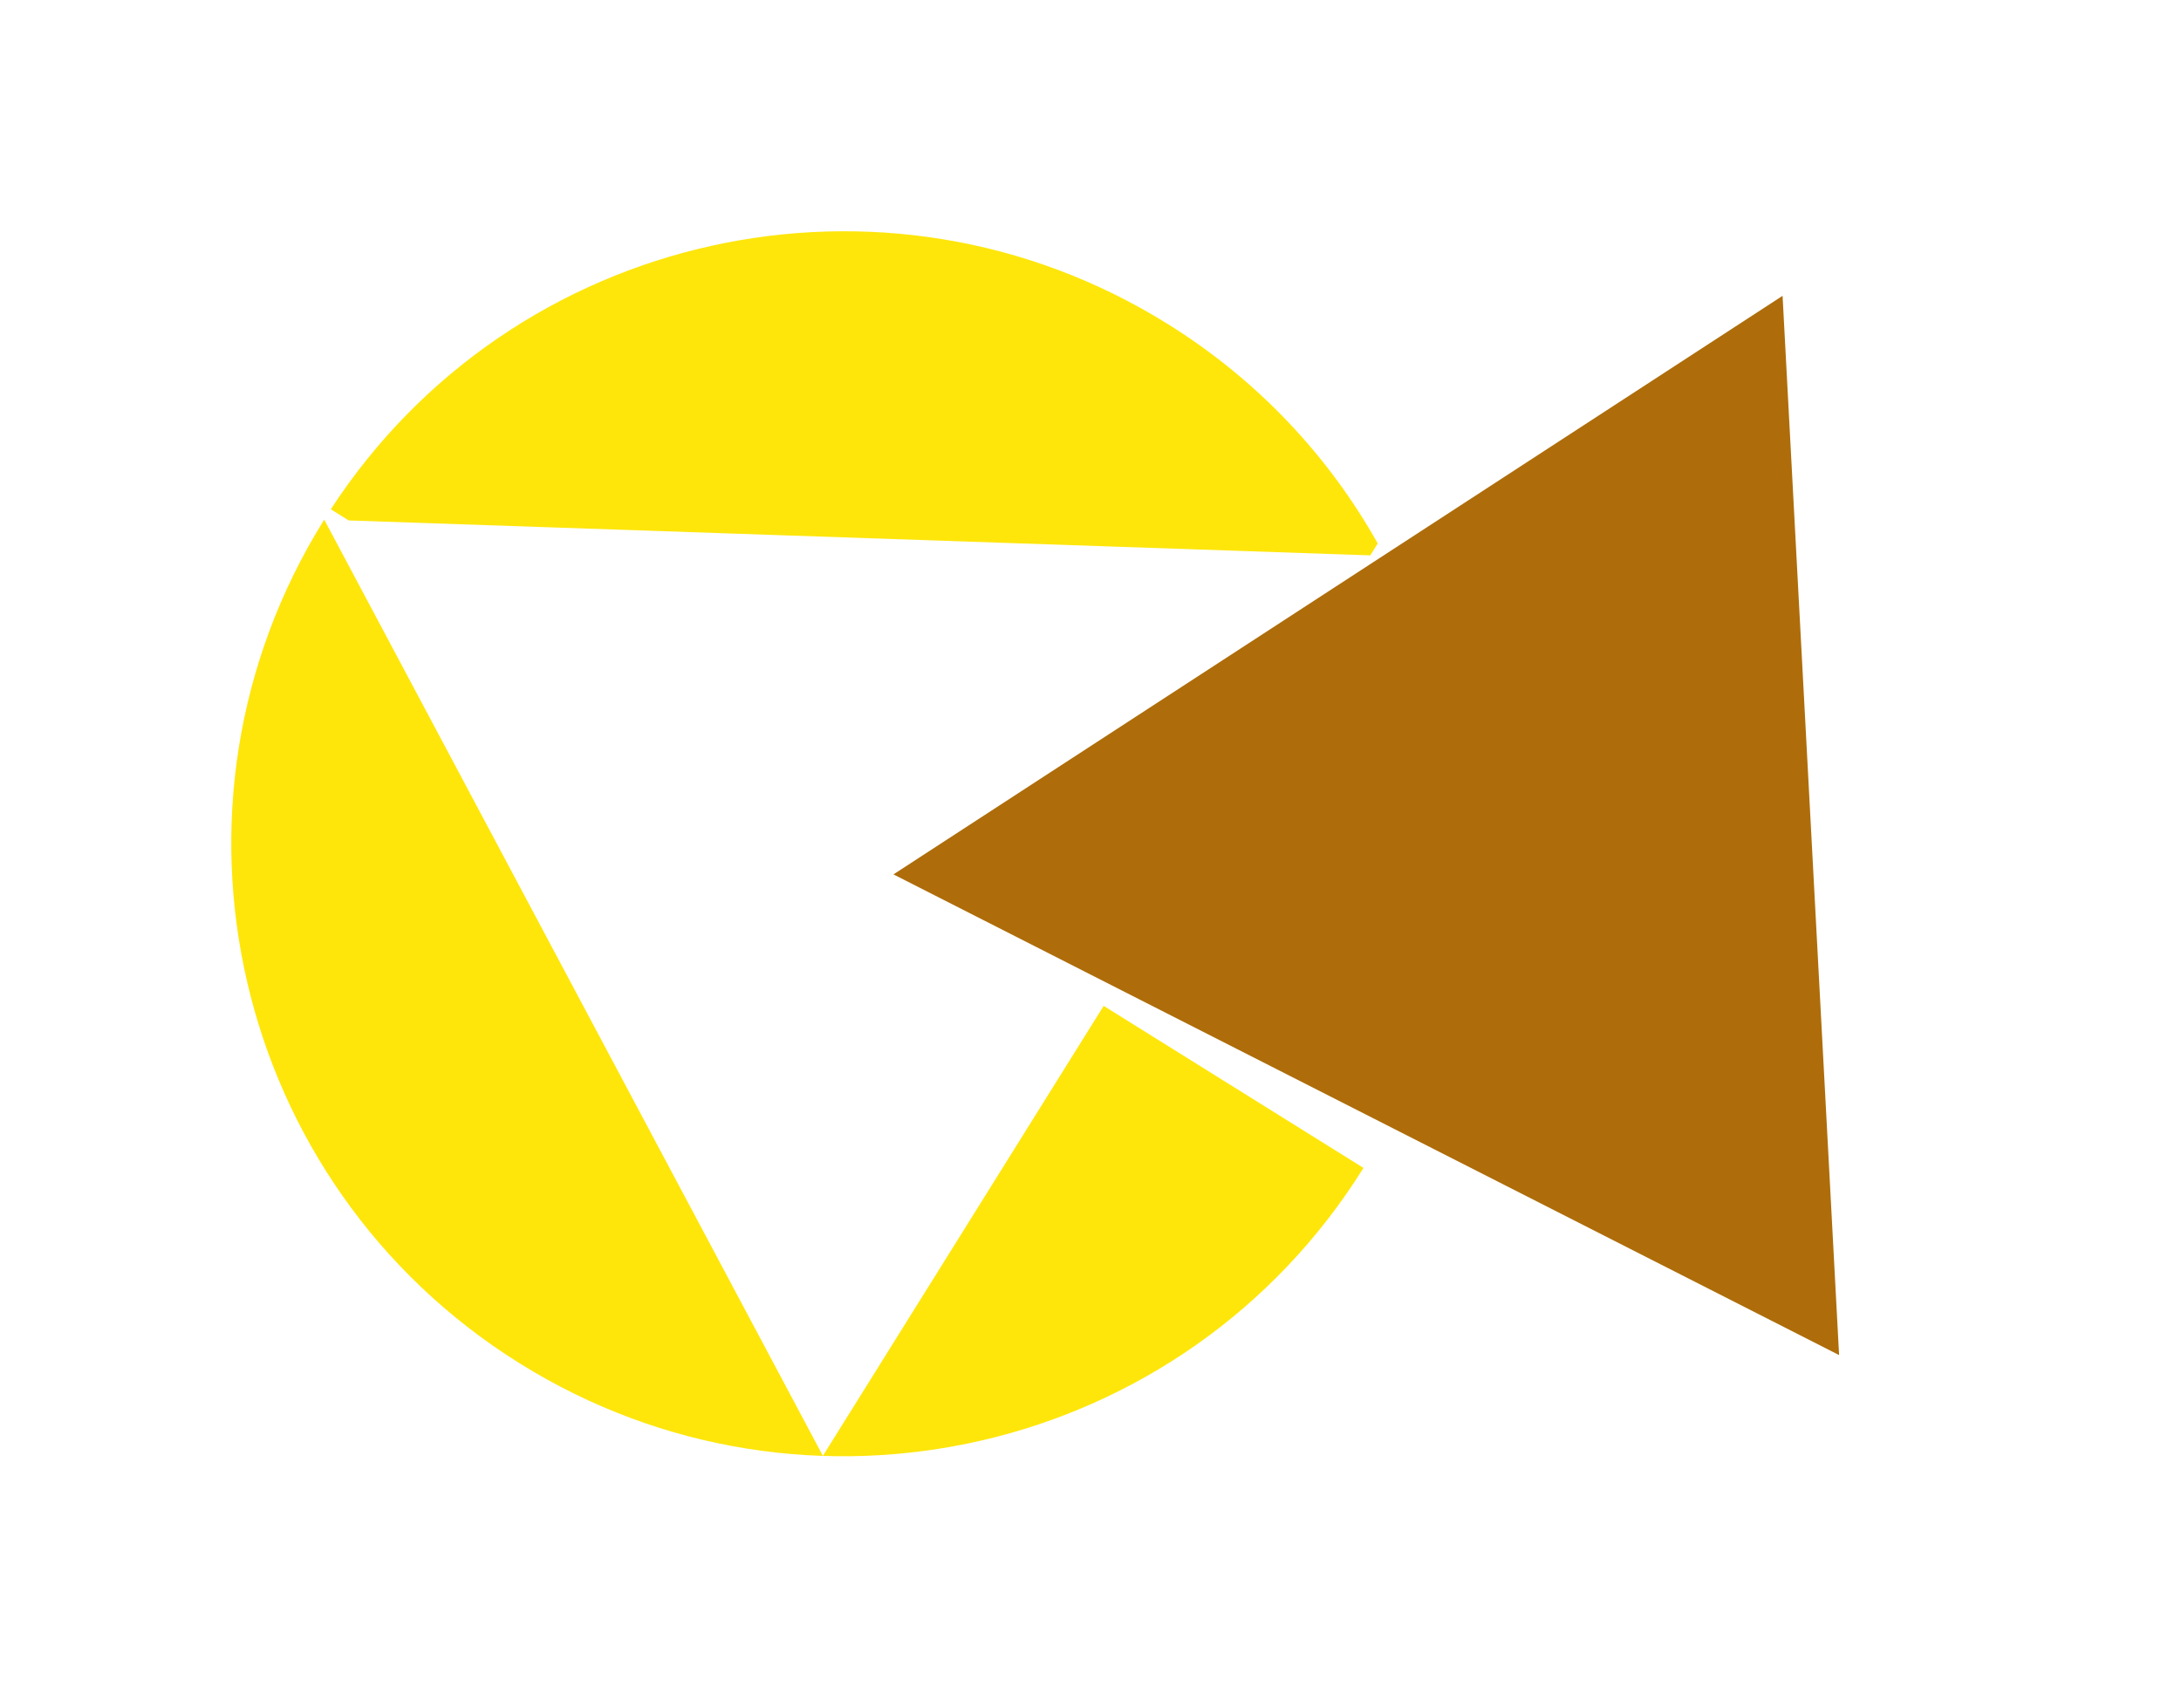<svg width="60" height="47" viewBox="0 0 60 47" fill="none" xmlns="http://www.w3.org/2000/svg">
<g id="Frame 1">
<path id="Subtract" fill-rule="evenodd" clip-rule="evenodd" d="M9.1 14.011L9.592 14.319L37.697 15.28L37.902 14.951C36.562 12.564 34.62 10.47 32.133 8.919C24.333 4.053 14.095 6.343 9.1 14.011ZM30.362 27.674L22.638 40.054L8.919 14.296C3.993 22.191 6.4 32.584 14.296 37.51C22.191 42.435 32.584 40.028 37.51 32.133L30.362 27.674Z" fill="#FEE60B"/>
<path id="Polygon 2" d="M24.579 24.057L49.039 8.139L50.594 37.282L24.579 24.057Z" fill="#AE6D0A"/>
</g>
</svg>
